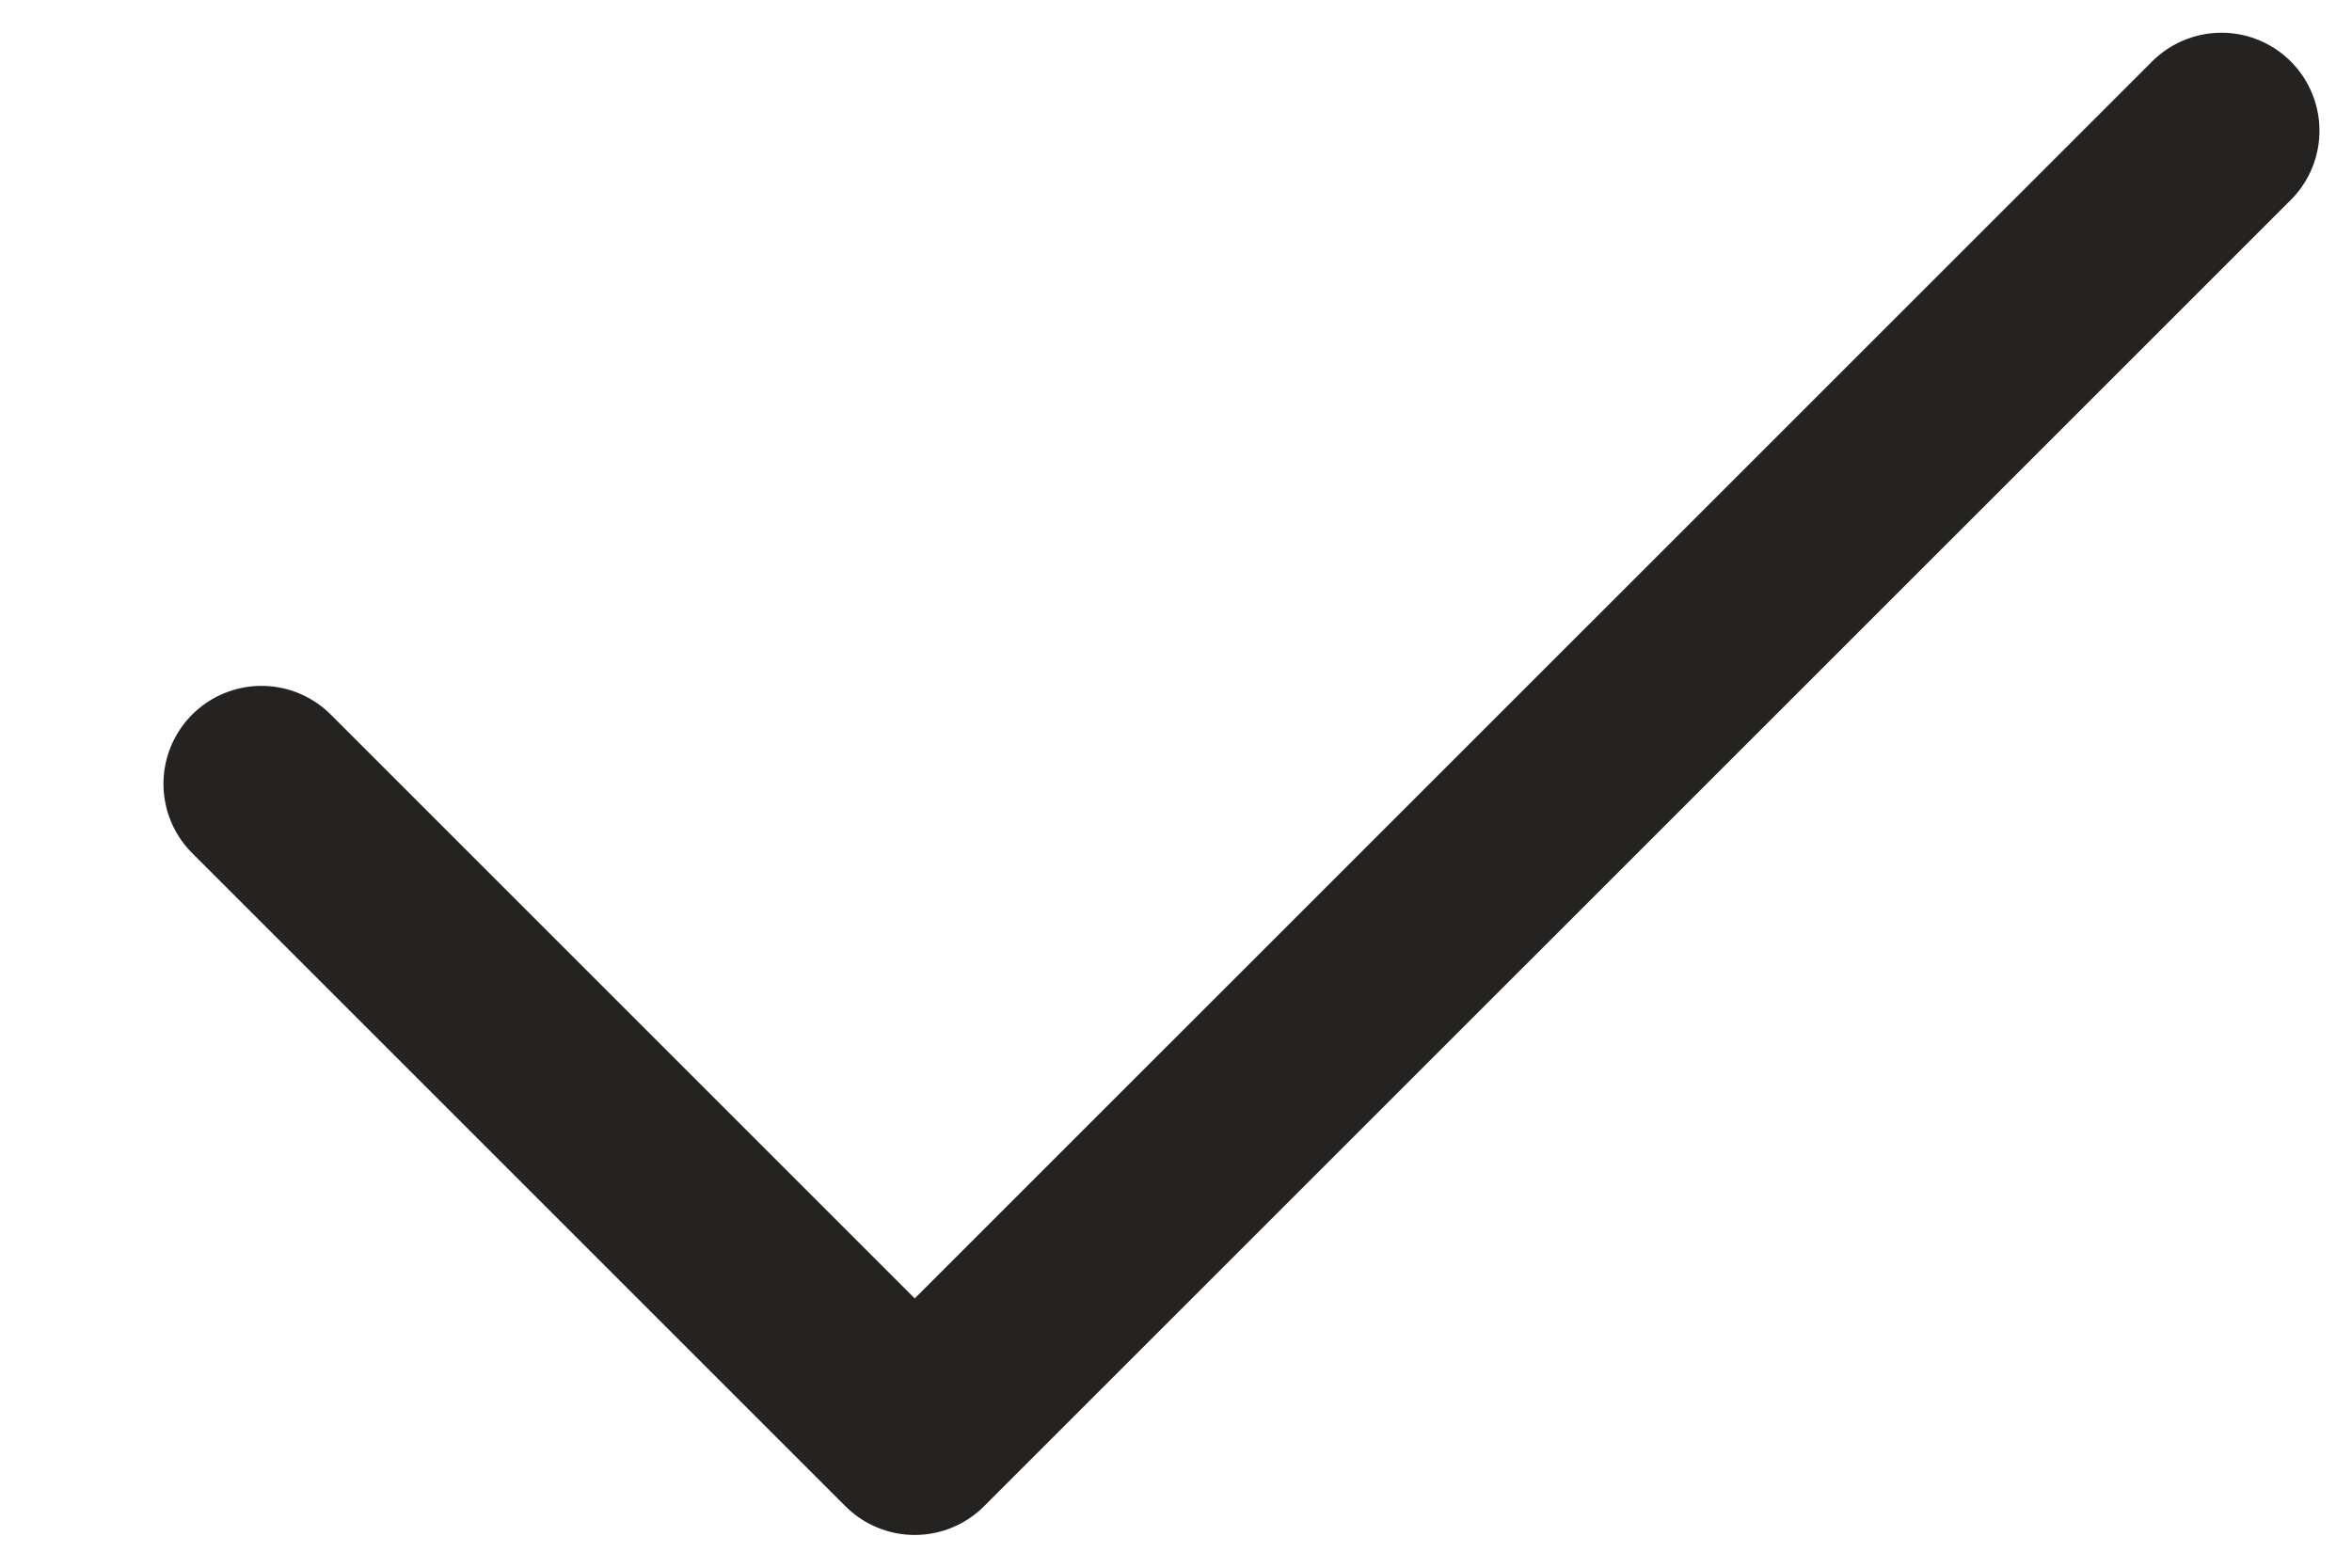 <svg width="12" height="8" viewBox="0 0 12 8" fill="none" xmlns="http://www.w3.org/2000/svg">
    <path d="M1.334 4L4.667 7.333L11.334 0.667" stroke="#242322" stroke-linecap="round" stroke-linejoin="round"/>
</svg>
